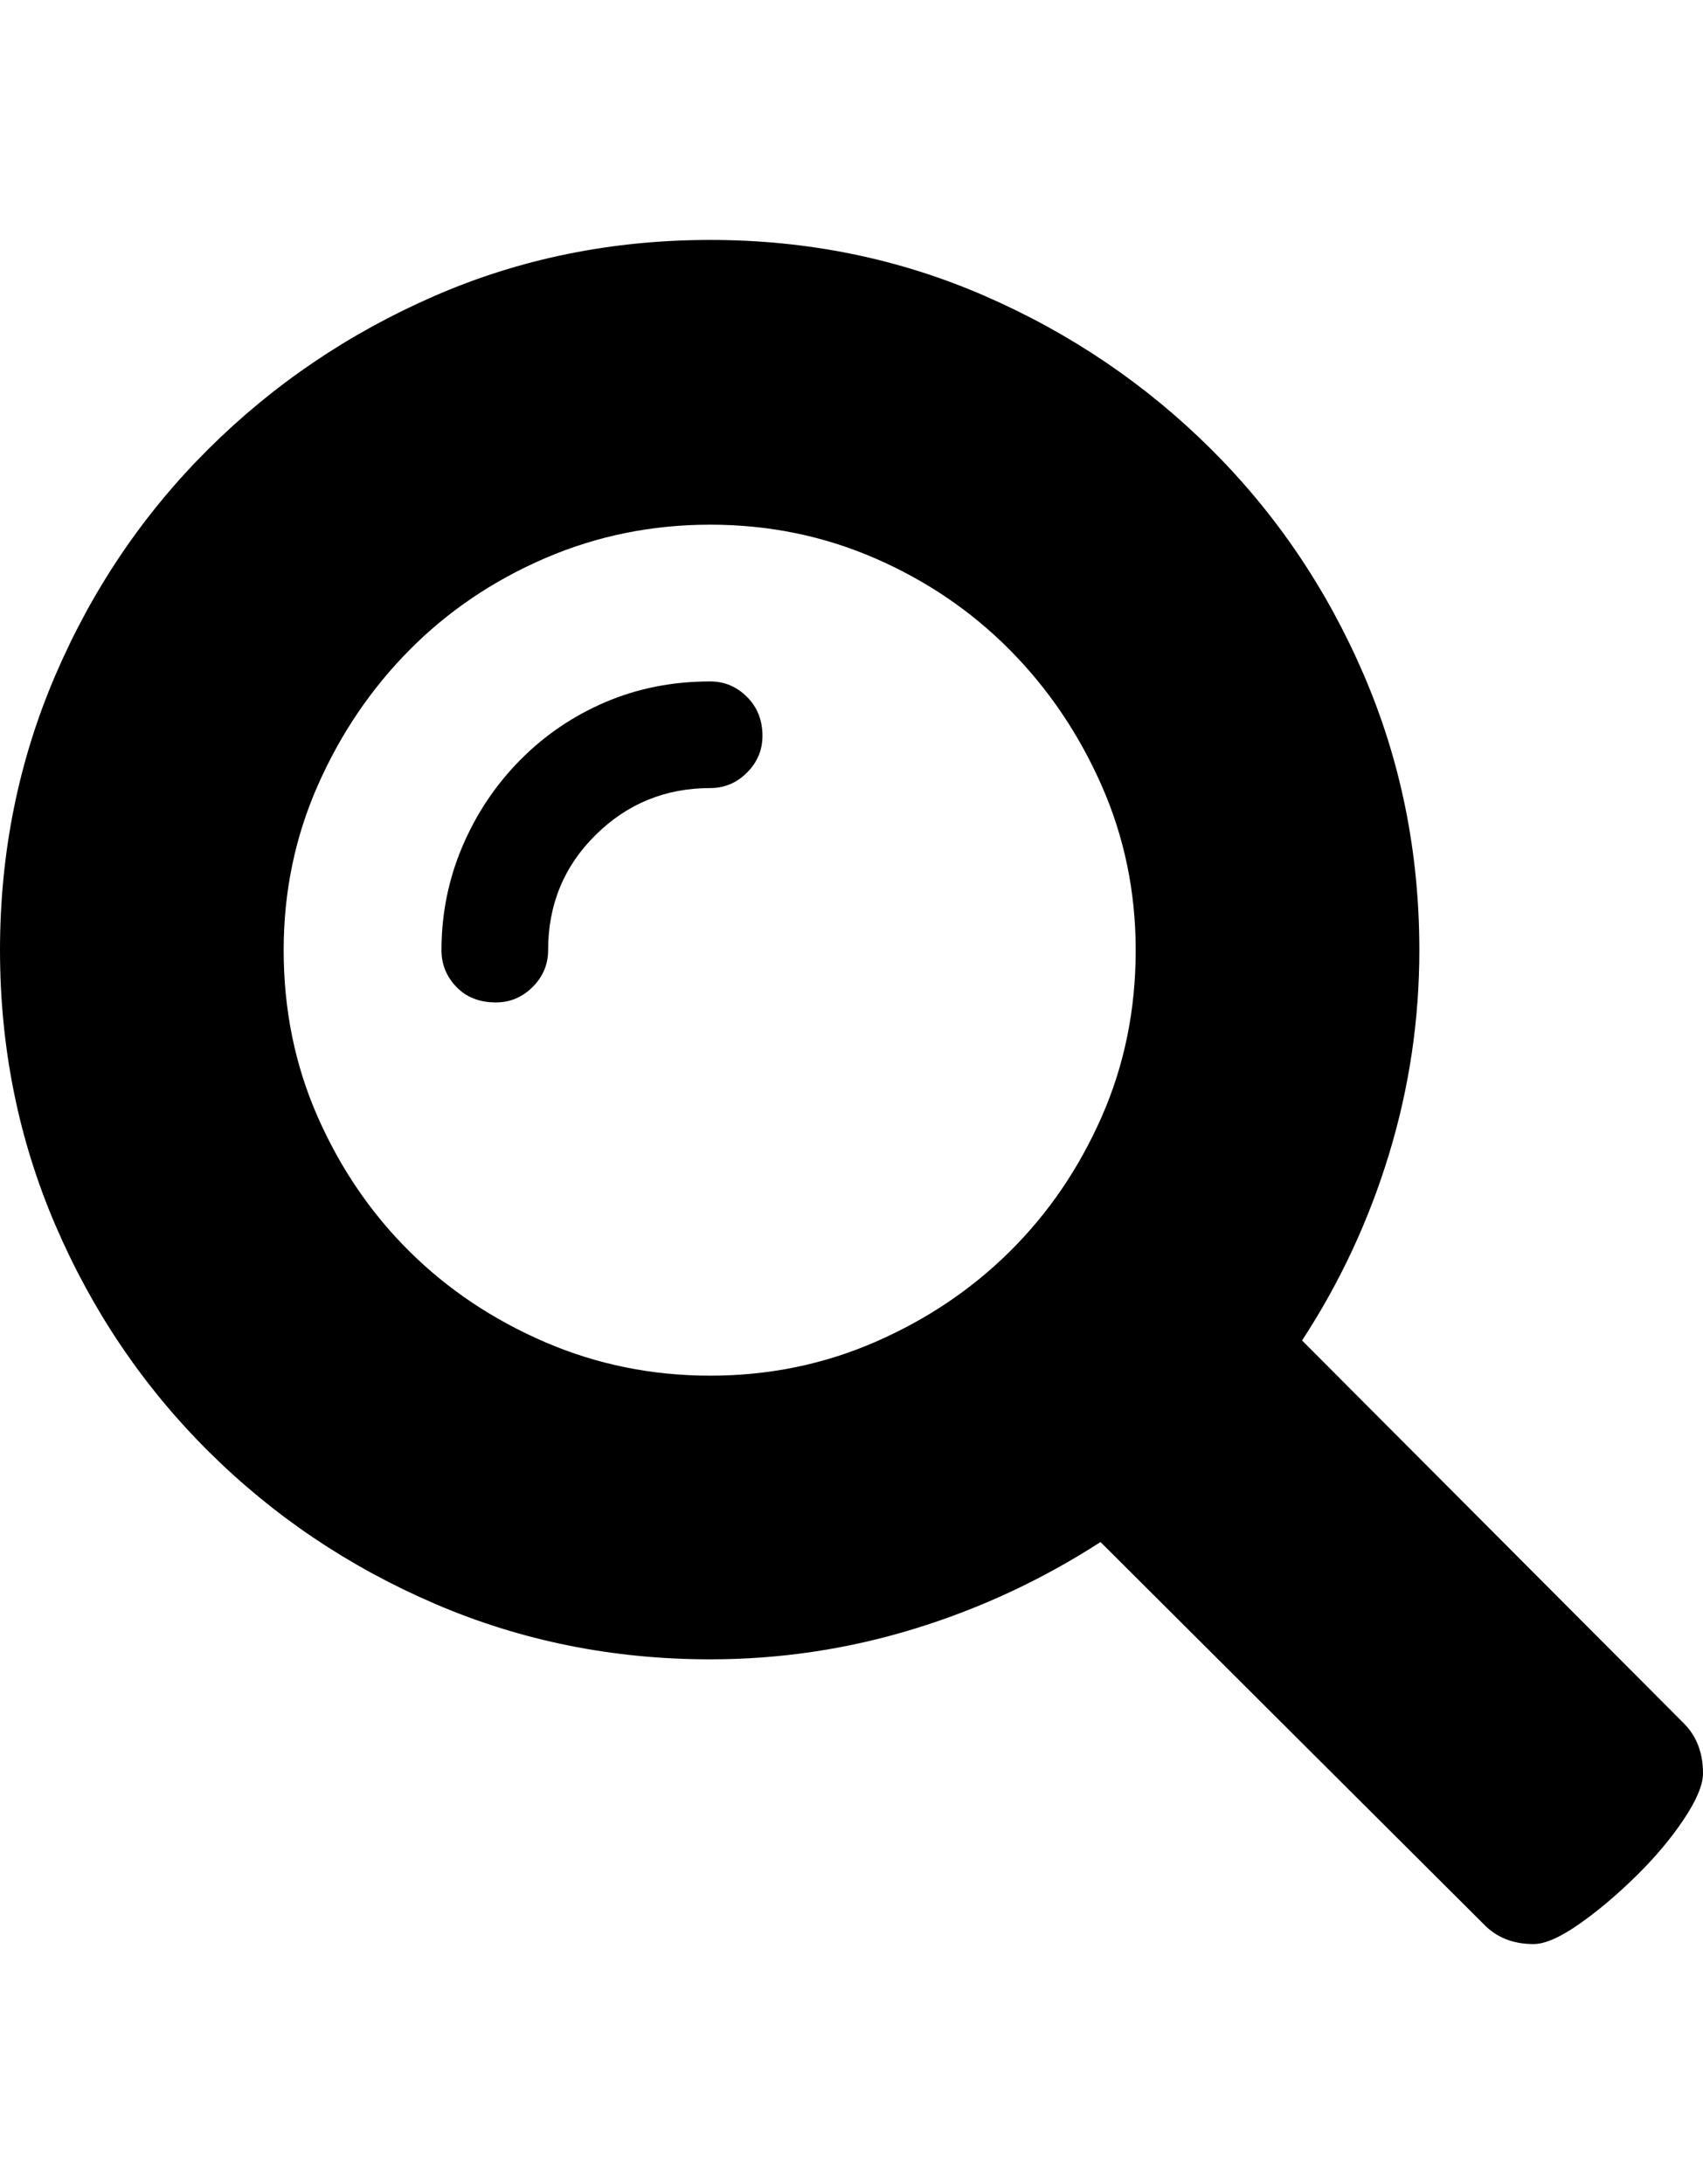 <svg height="1000px" width="779.785px" xmlns="http://www.w3.org/2000/svg">
  <g>
    <path d="M0 435.059c0 -44.596 8.464 -86.589 25.391 -125.977c16.927 -39.388 40.283 -73.893 70.068 -103.515c29.785 -29.623 64.29 -52.979 103.516 -70.069c39.225 -17.089 81.298 -25.634 126.22 -25.634c44.597 0 86.507 8.545 125.733 25.634c39.225 17.09 73.73 40.446 103.515 70.069c29.786 29.622 53.142 64.127 70.069 103.515c16.927 39.388 25.39 81.381 25.39 125.977c0 31.901 -4.638 63.07 -13.916 93.506c-9.277 30.436 -22.542 58.838 -39.795 85.205c0 0 174.805 175.293 174.805 175.293c5.859 5.859 8.789 13.509 8.789 22.949c0 5.208 -2.93 12.207 -8.789 20.996c-5.859 8.789 -13.184 17.497 -21.973 26.123c-8.789 8.627 -17.496 15.951 -26.123 21.973c-8.626 6.022 -15.543 9.033 -20.752 9.033c-9.44 0 -17.089 -3.092 -22.949 -9.277c0 0 -175.293 -174.805 -175.293 -174.805c-26.692 17.253 -55.176 30.518 -85.449 39.795c-30.273 9.277 -61.361 13.916 -93.262 13.916c-44.596 0 -86.588 -8.464 -125.976 -25.391c-39.388 -16.927 -73.975 -40.201 -103.76 -69.824c-29.785 -29.622 -53.141 -64.127 -70.068 -103.515c-16.927 -39.388 -25.391 -81.381 -25.391 -125.977c0 0 0 0 0 0m129.883 0c0 27.344 5.208 52.816 15.625 76.416c10.416 23.6 24.414 44.108 41.992 61.523c17.578 17.416 38.249 31.25 62.012 41.504c23.763 10.254 48.991 15.381 75.683 15.381c26.693 0 51.84 -5.127 75.44 -15.381c23.6 -10.254 44.189 -24.088 61.767 -41.504c17.578 -17.415 31.576 -37.923 41.993 -61.523c10.416 -23.6 15.625 -49.072 15.625 -76.416c0 -26.693 -5.209 -51.839 -15.625 -75.439c-10.417 -23.601 -24.415 -44.271 -41.993 -62.012c-17.578 -17.741 -38.167 -31.738 -61.767 -41.992c-23.6 -10.254 -48.747 -15.381 -75.44 -15.381c-26.692 0 -51.92 5.127 -75.683 15.381c-23.763 10.254 -44.434 24.251 -62.012 41.992c-17.578 17.741 -31.576 38.411 -41.992 62.012c-10.417 23.6 -15.625 48.746 -15.625 75.439c0 0 0 0 0 0m72.265 0c0 -16.602 3.174 -32.389 9.522 -47.363c6.348 -14.974 15.137 -28.158 26.367 -39.551c11.231 -11.393 24.251 -20.264 39.063 -26.611c14.811 -6.348 30.843 -9.522 48.095 -9.522c6.511 0 12.126 2.36 16.846 7.08c4.72 4.72 7.08 10.661 7.08 17.822c0 6.511 -2.36 12.126 -7.08 16.846c-4.72 4.72 -10.335 7.08 -16.846 7.08c-20.508 0 -38.004 7.162 -52.49 21.485c-14.486 14.323 -21.728 31.901 -21.728 52.734c0 6.51 -2.36 12.126 -7.081 16.846c-4.72 4.72 -10.335 7.08 -16.845 7.08c-7.487 0 -13.509 -2.36 -18.067 -7.08c-4.557 -4.72 -6.836 -10.336 -6.836 -16.846c0 0 0 0 0 0" />
  </g>
</svg>